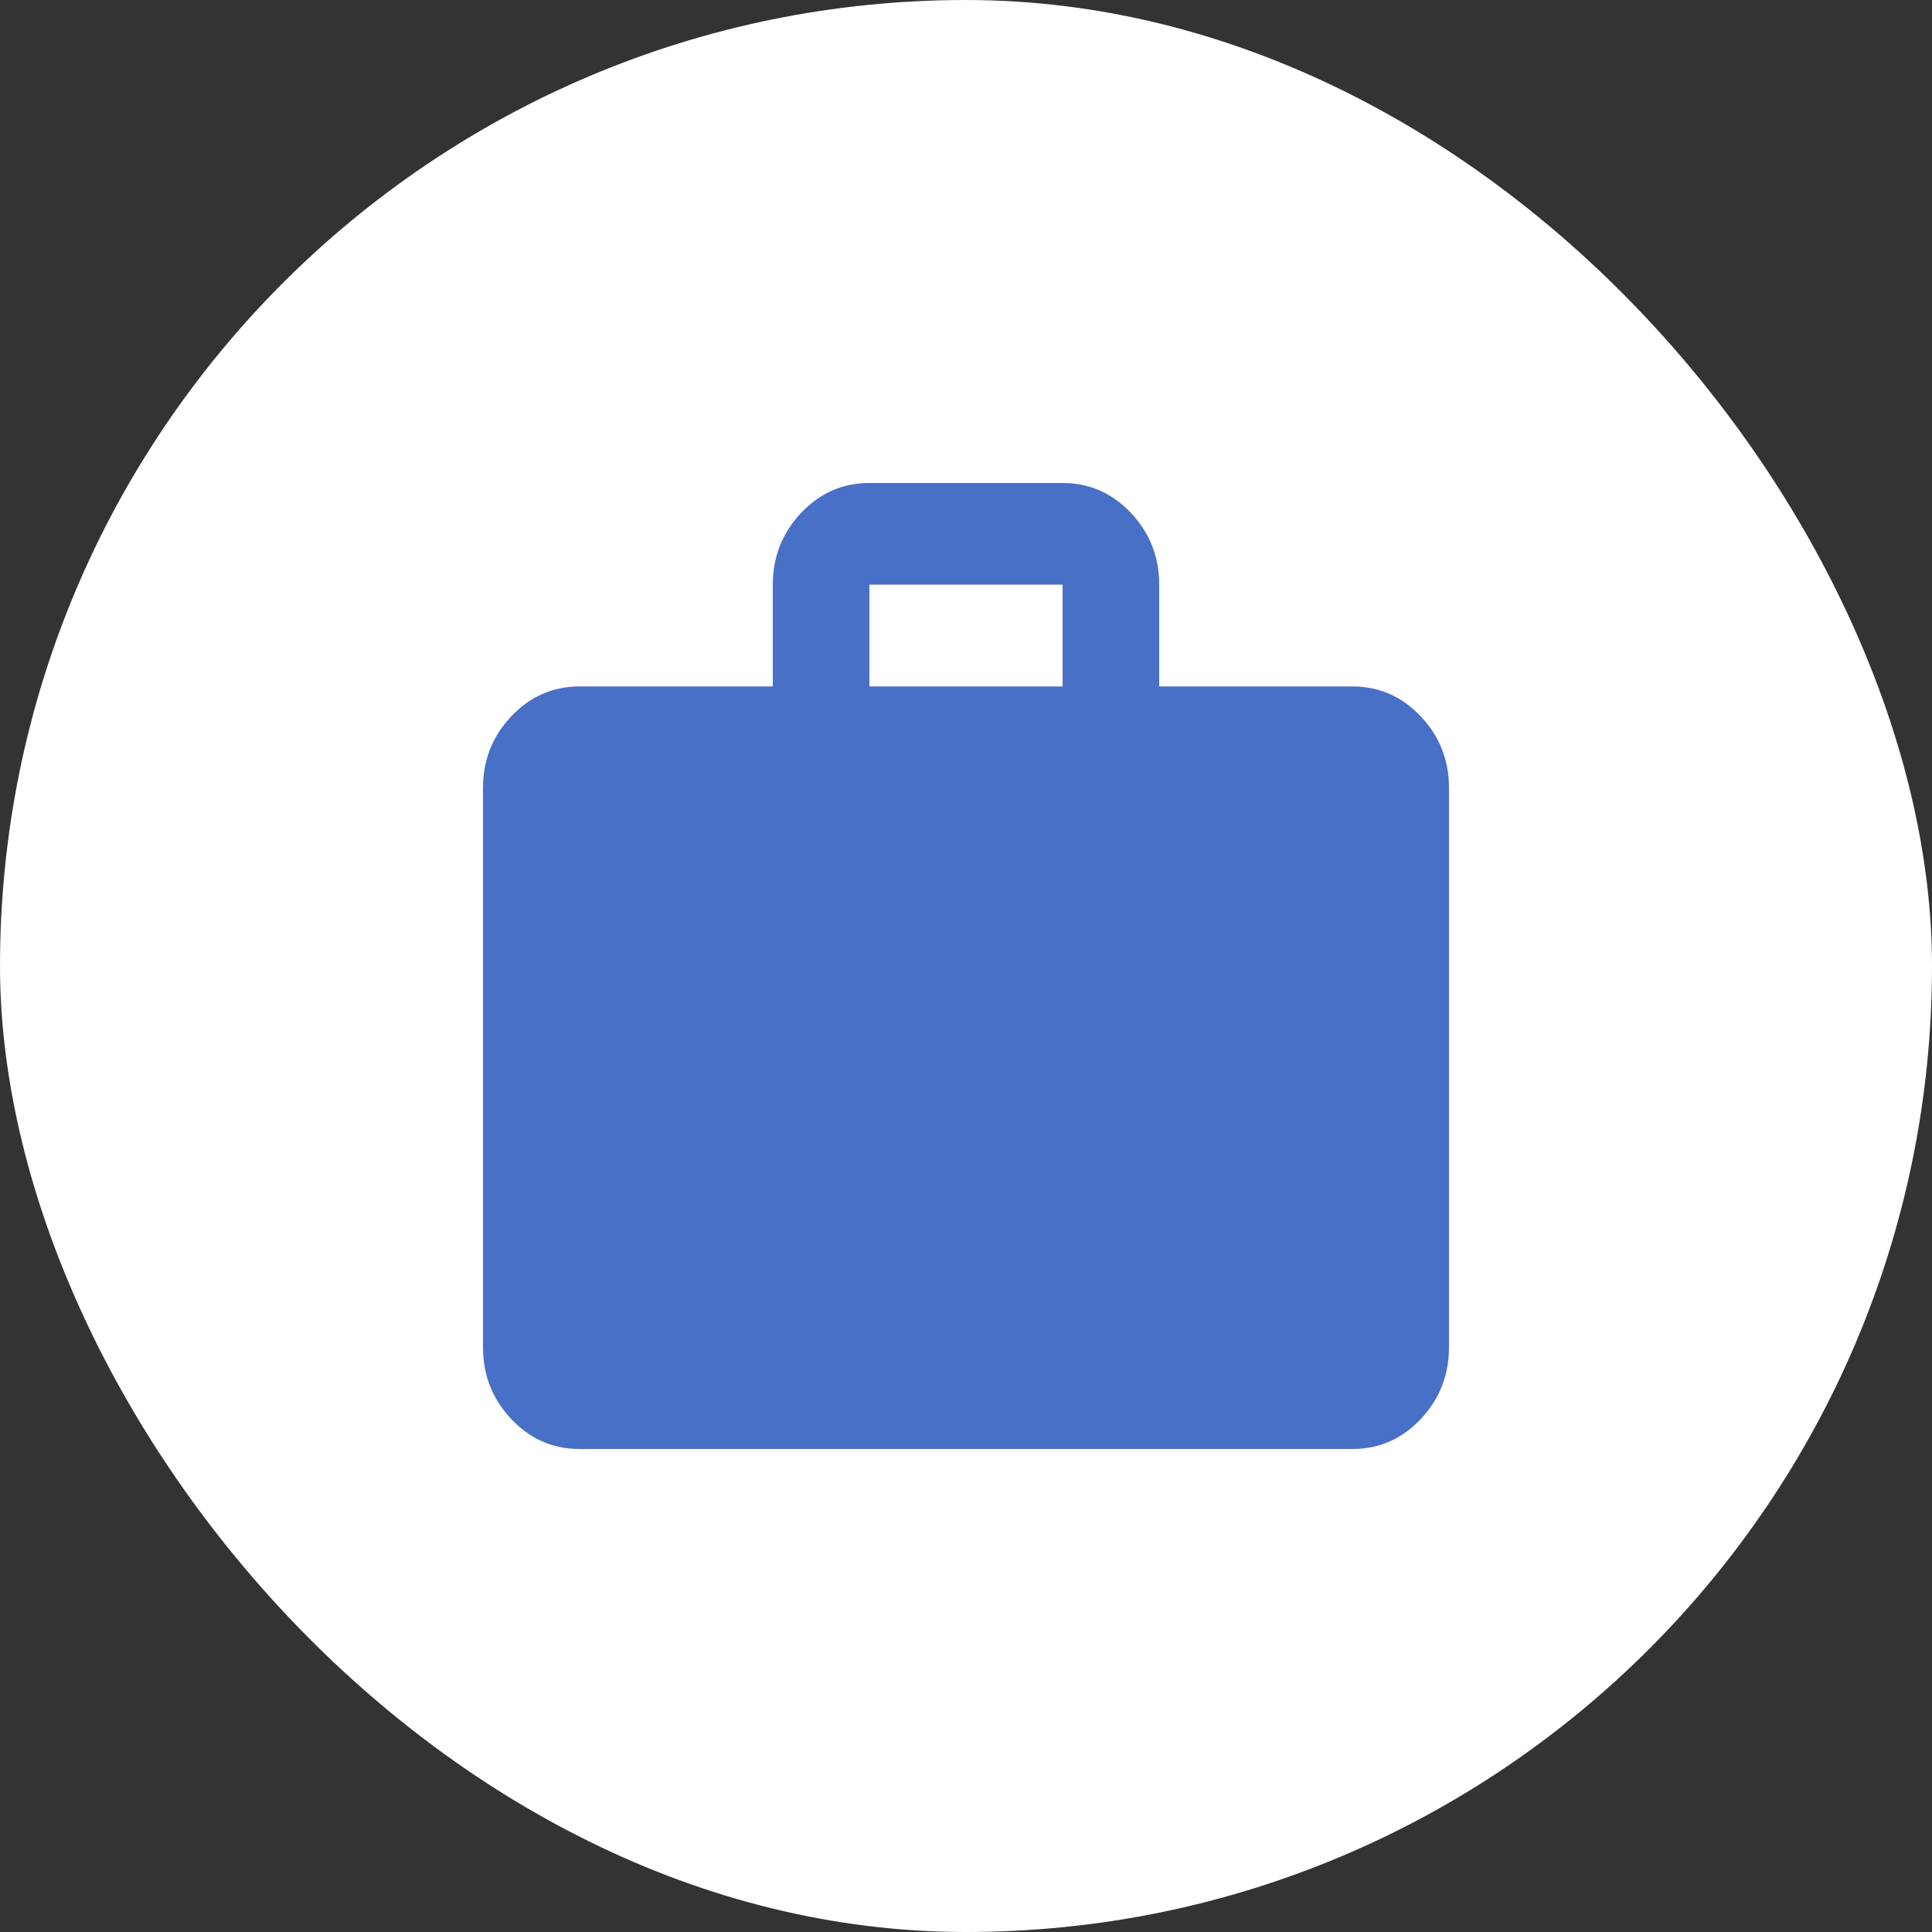 <svg width="10" height="10" viewBox="0 0 10 10" fill="none" xmlns="http://www.w3.org/2000/svg">
<rect x="0" y="0" width="10" height="10" fill="#333333" stroke="none"/>
<rect width="10" height="10" rx="5" fill="white"/>
<path d="M3 7.5C2.862 7.5 2.745 7.449 2.647 7.346C2.549 7.242 2.5 7.118 2.5 6.974V4.079C2.5 3.934 2.549 3.81 2.647 3.707C2.745 3.604 2.862 3.553 3 3.553H4V3.026C4 2.882 4.049 2.758 4.147 2.654C4.245 2.551 4.362 2.5 4.5 2.5H5.5C5.638 2.5 5.755 2.551 5.853 2.654C5.951 2.758 6 2.882 6 3.026V3.553H7C7.138 3.553 7.255 3.604 7.353 3.707C7.451 3.81 7.5 3.934 7.5 4.079V6.974C7.5 7.118 7.451 7.242 7.353 7.346C7.255 7.449 7.138 7.5 7 7.5H3ZM4.5 3.553H5.5V3.026H4.5V3.553Z" fill="#4970C7"/>
</svg>
